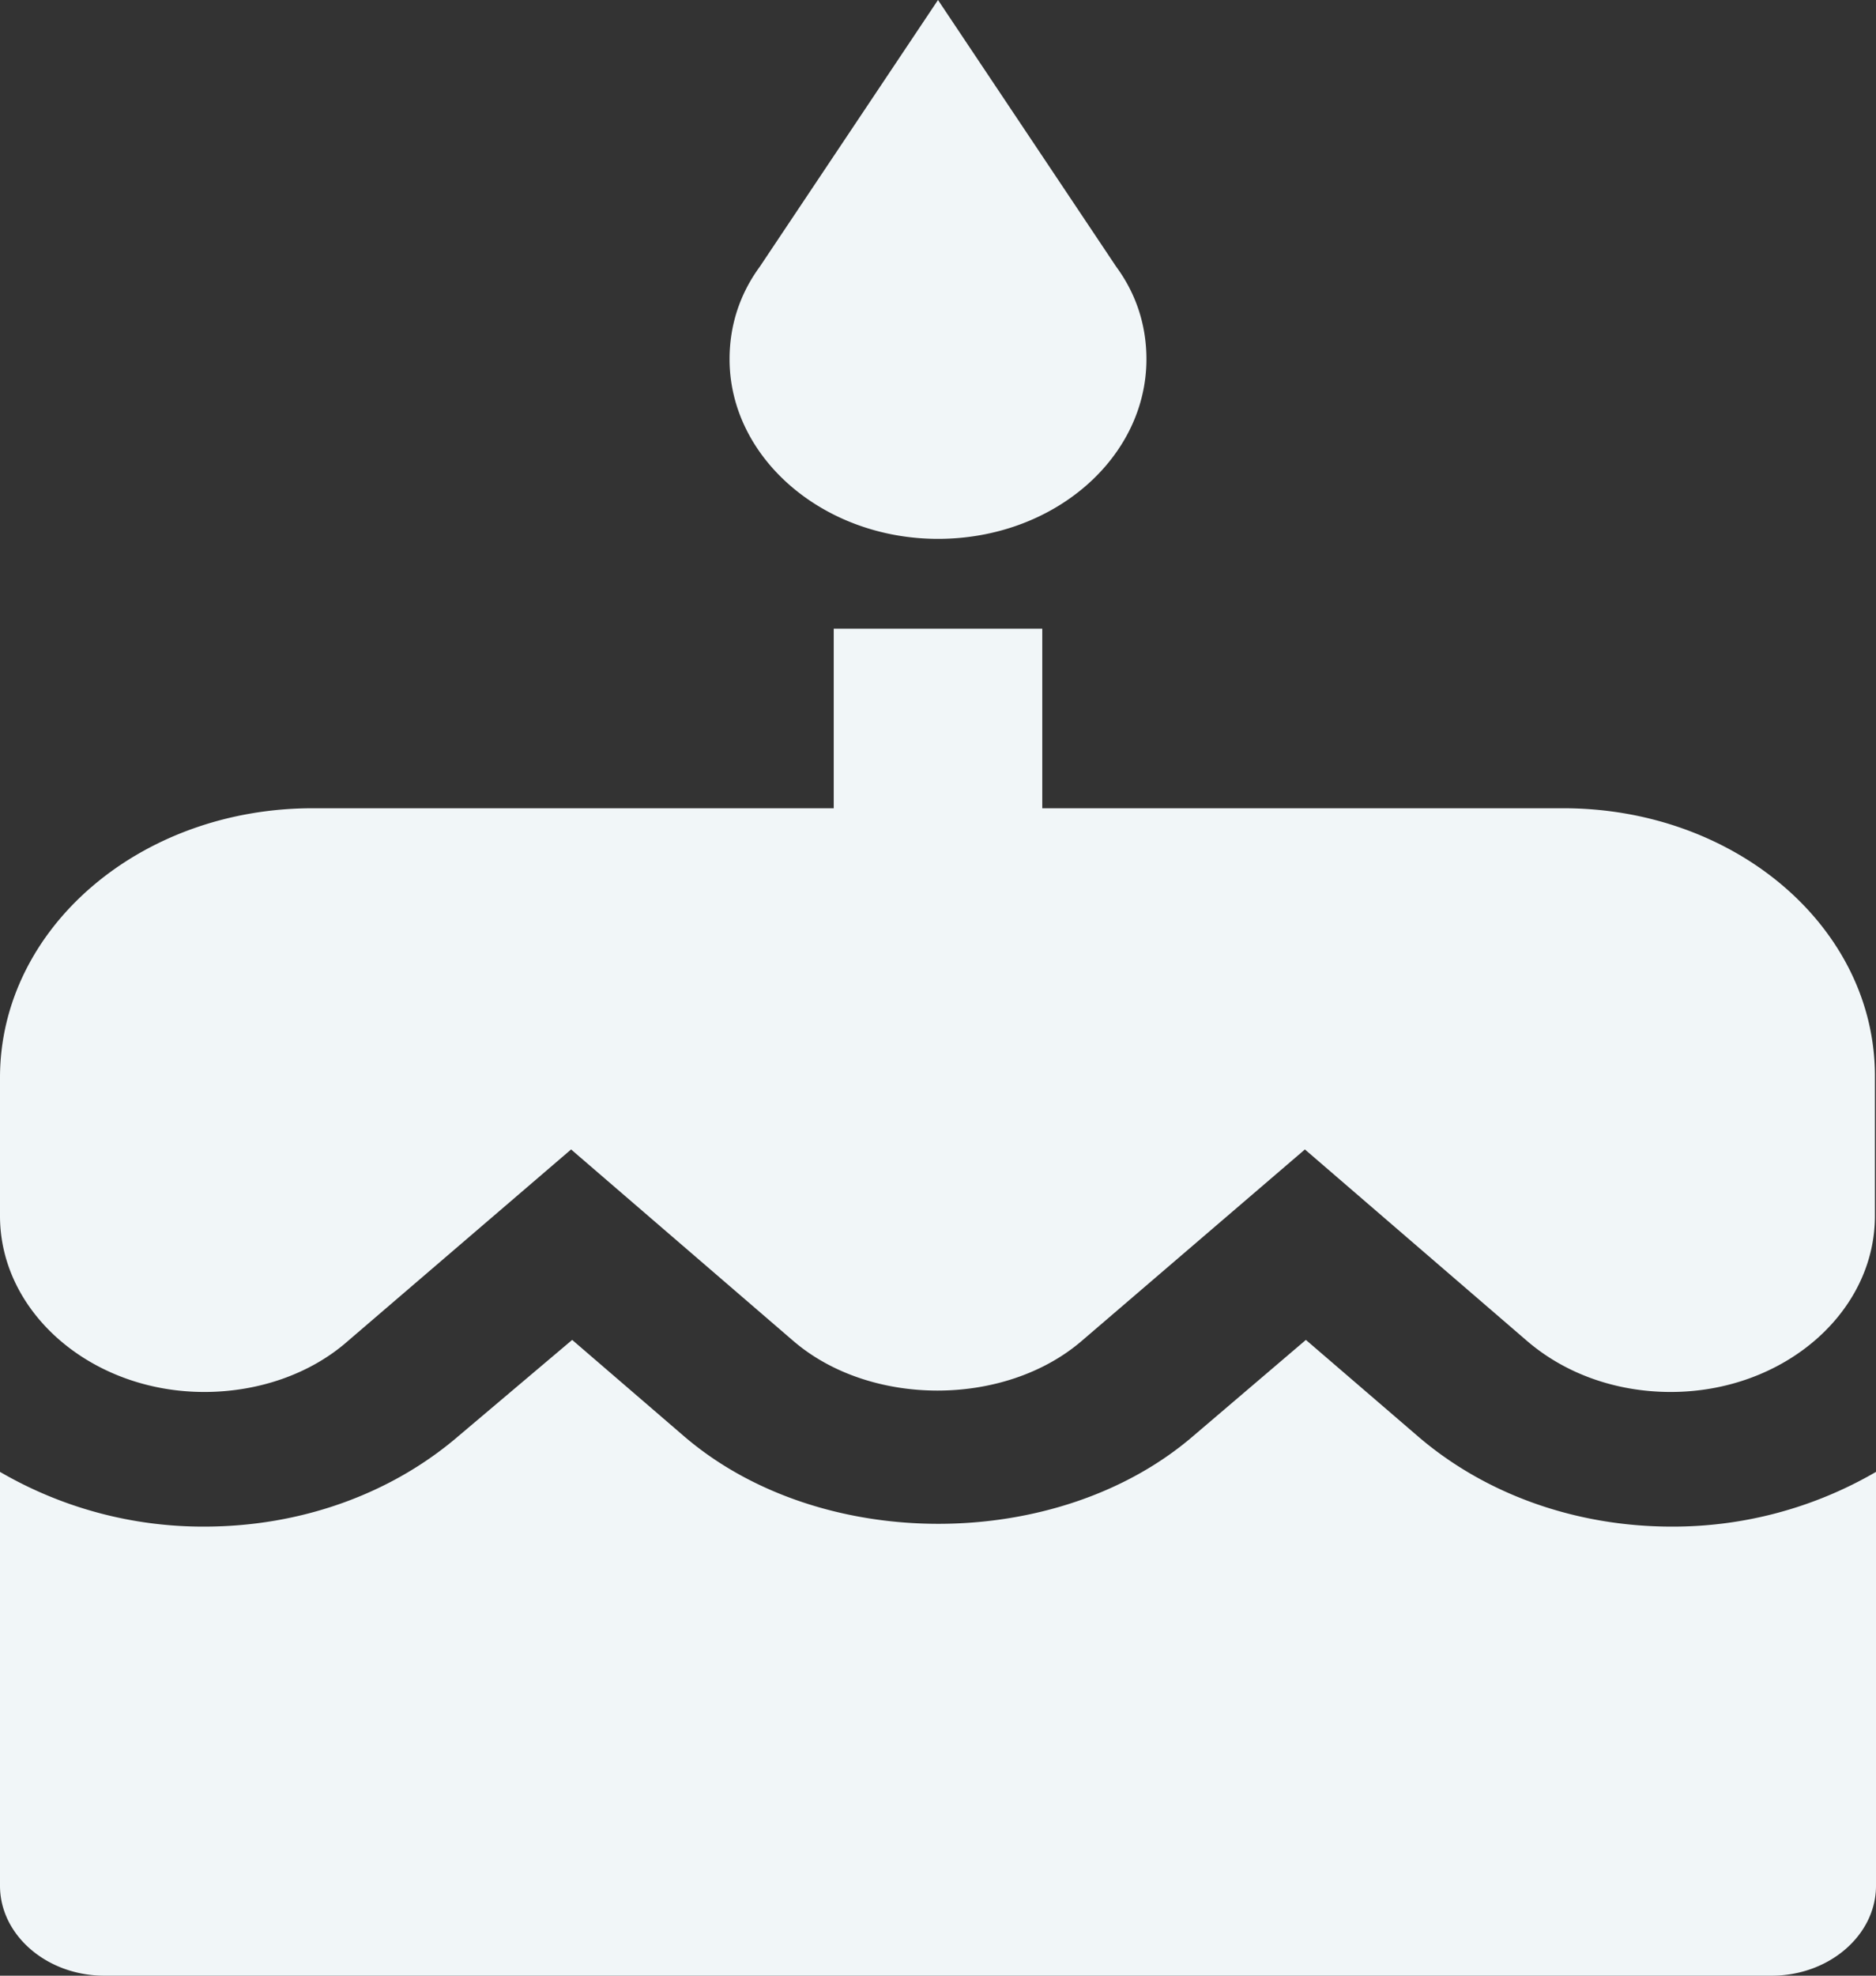 <svg width="19" height="20" fill="none" xmlns="http://www.w3.org/2000/svg"><rect width="100%" height="100%" fill="#333333" stroke="none"/><path d="M9.5 5.455c1.172 0 2.111-.819 2.111-1.819 0-.345-.105-.663-.306-.936L9.5 0 7.695 2.7c-.2.273-.306.59-.306.936 0 1 .95 1.819 2.111 1.819zm4.856 9.081l-1.13-.972-1.14.972c-1.372 1.182-3.779 1.191-5.162 0l-1.129-.972-1.15.972c-.687.591-1.605.918-2.576.918A4.09 4.09 0 010 14.9v4.19c0 .5.475.91 1.056.91h16.888c.581 0 1.056-.41 1.056-.91V14.9a4.09 4.09 0 01-2.069.554c-.971 0-1.89-.327-2.575-.918zm1.477-6.354h-5.277V6.364H8.444v1.818H3.167C1.414 8.182 0 9.4 0 10.909v1.4c0 .982.929 1.782 2.069 1.782.549 0 1.077-.182 1.457-.518l2.258-1.937 2.249 1.937c.78.672 2.143.672 2.924 0l2.259-1.937 2.248 1.937c.39.336.908.518 1.457.518 1.14 0 2.068-.8 2.068-1.782v-1.4C19 9.4 17.586 8.182 15.833 8.182z" fill="#F1F6F8"/></svg>